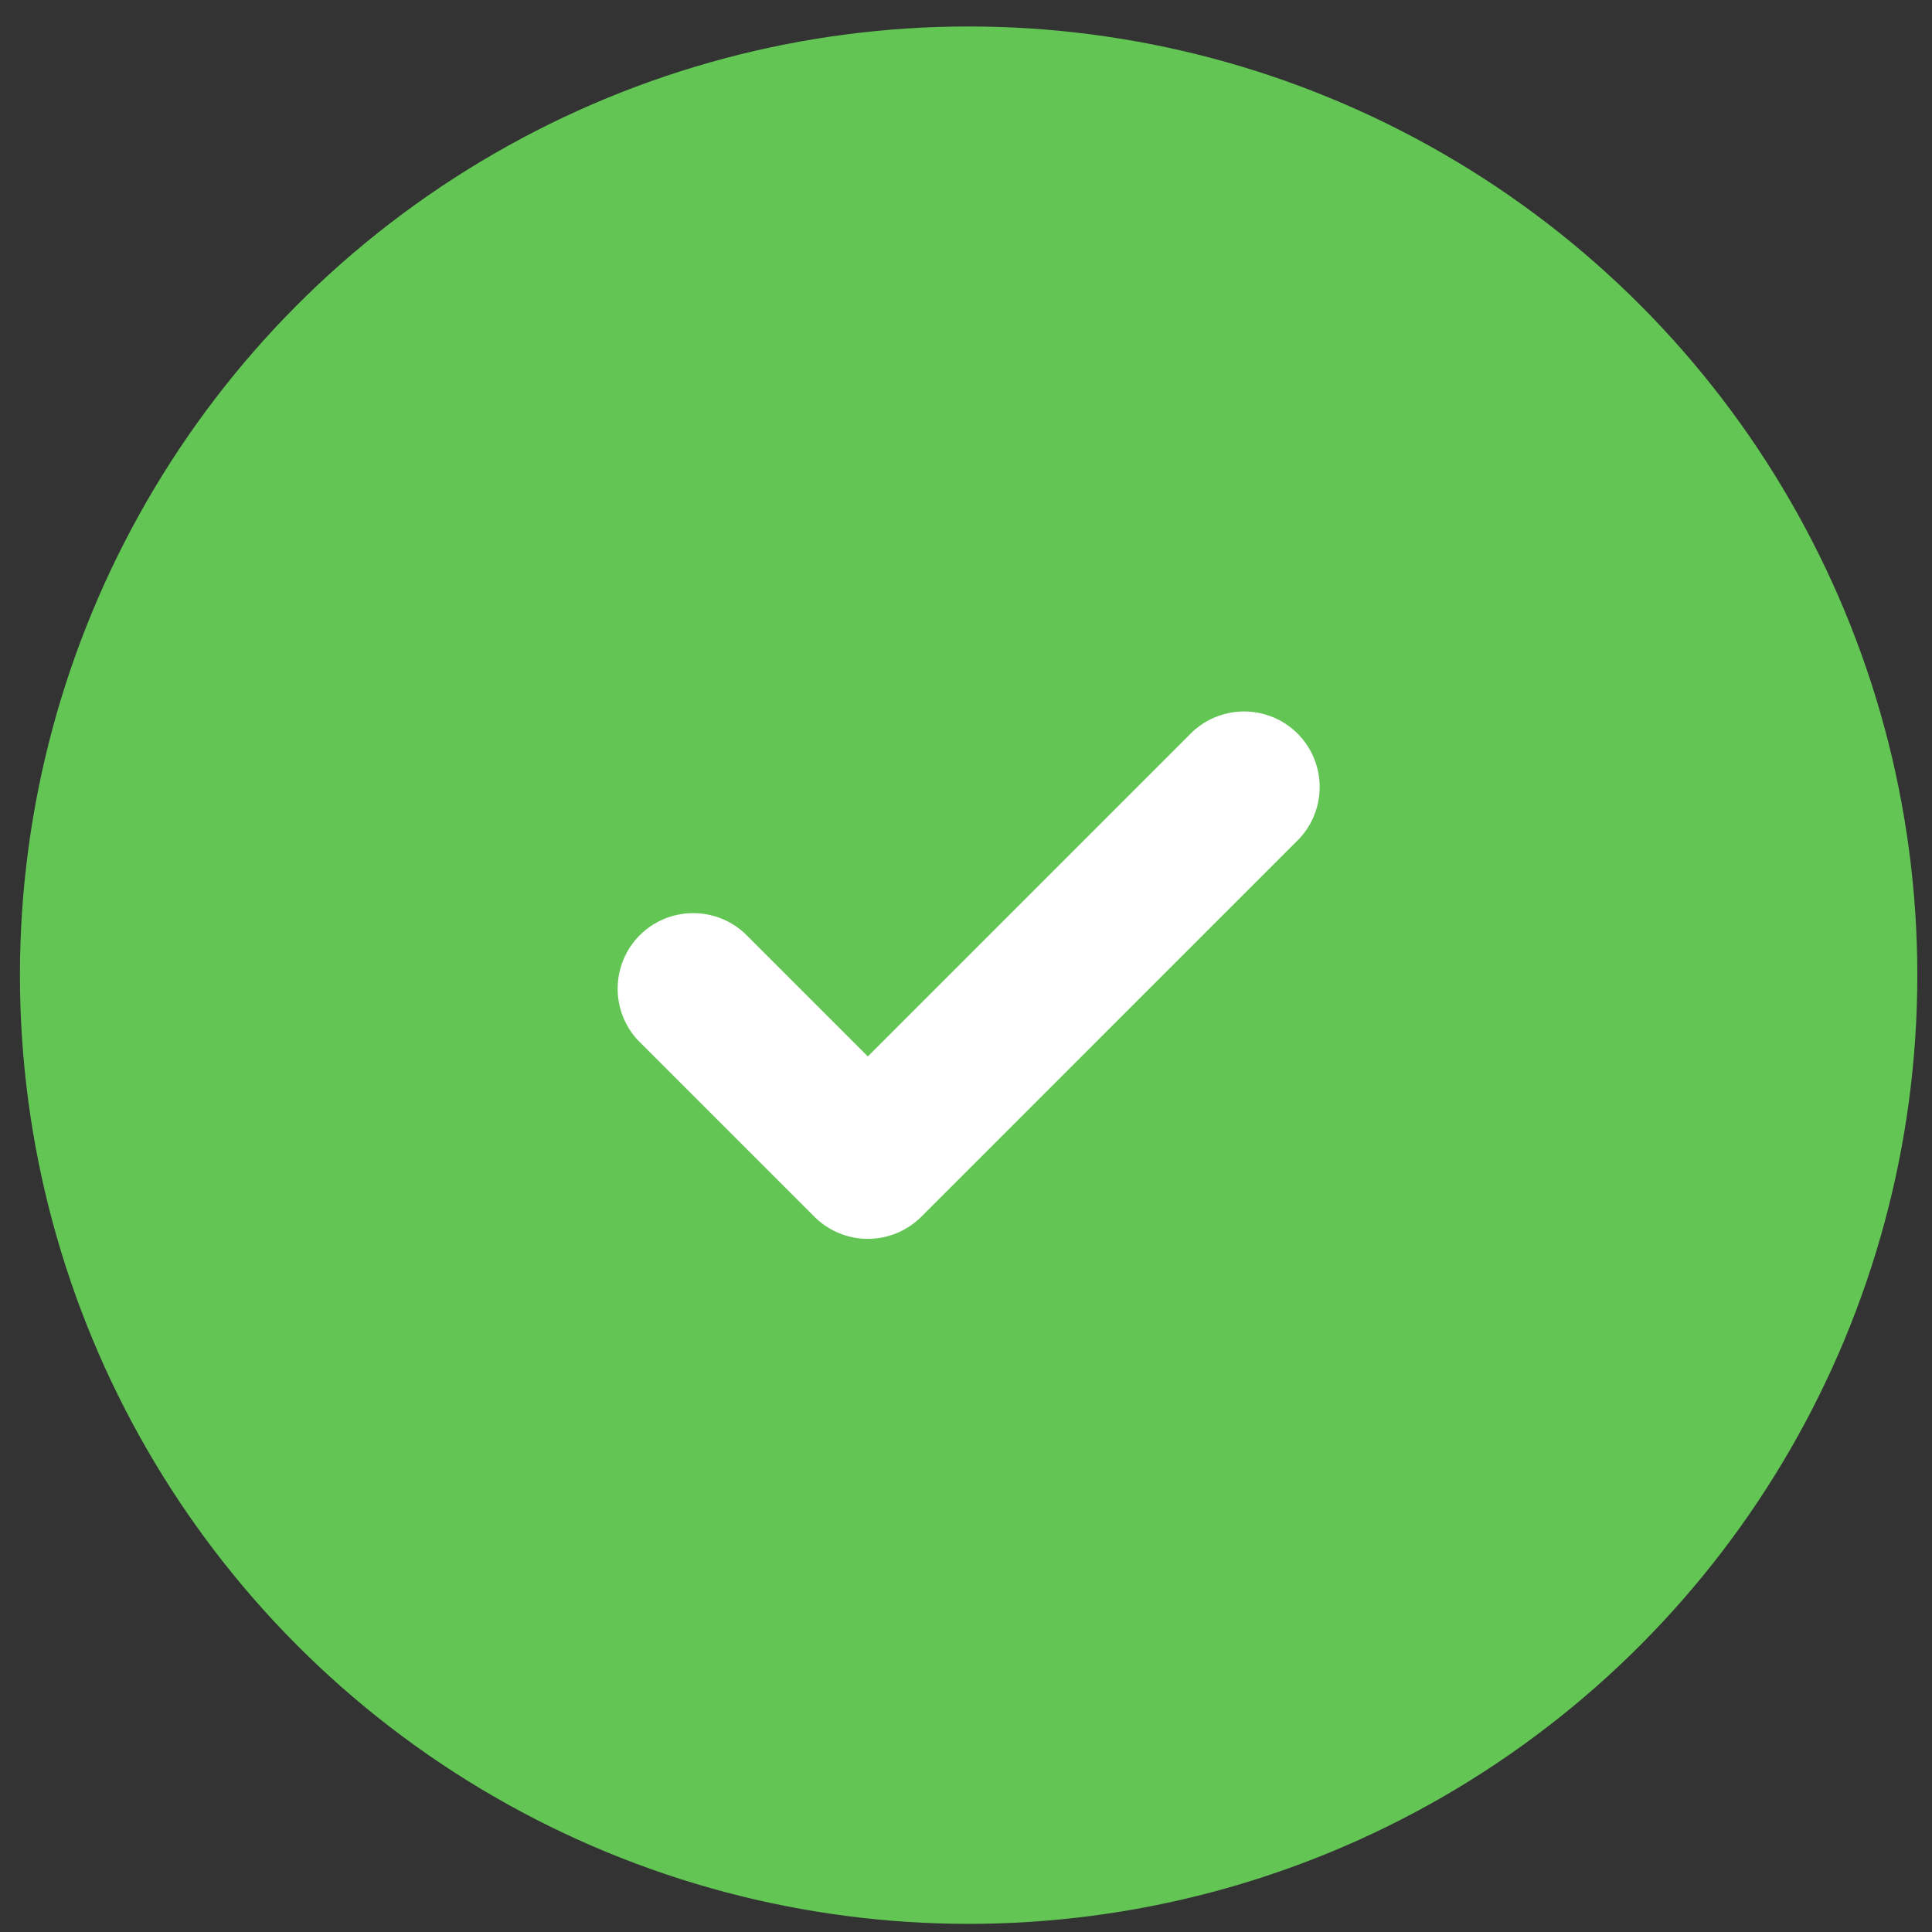 <svg width="47" height="47" viewBox="0 0 47 47" fill="none" xmlns="http://www.w3.org/2000/svg">
<rect x="0" y="0" width="47" height="47" fill="#333333" stroke="none"/>
<circle cx="23.564" cy="23.723" r="23.079" fill="#62C554"/>
<path d="M31.61 20.401L22.412 29.6C22.067 29.944 21.599 30.138 21.112 30.138C20.624 30.138 20.157 29.944 19.812 29.6L15.519 25.307C15.194 24.958 15.017 24.497 15.026 24.02C15.034 23.544 15.227 23.089 15.563 22.751C15.901 22.415 16.356 22.222 16.832 22.214C17.309 22.206 17.77 22.382 18.119 22.707L21.112 25.7L29.01 17.801C29.359 17.477 29.82 17.3 30.297 17.308C30.774 17.316 31.229 17.509 31.566 17.846C31.903 18.183 32.095 18.638 32.104 19.114C32.112 19.591 31.935 20.052 31.61 20.401Z" fill="white"/>
</svg>
